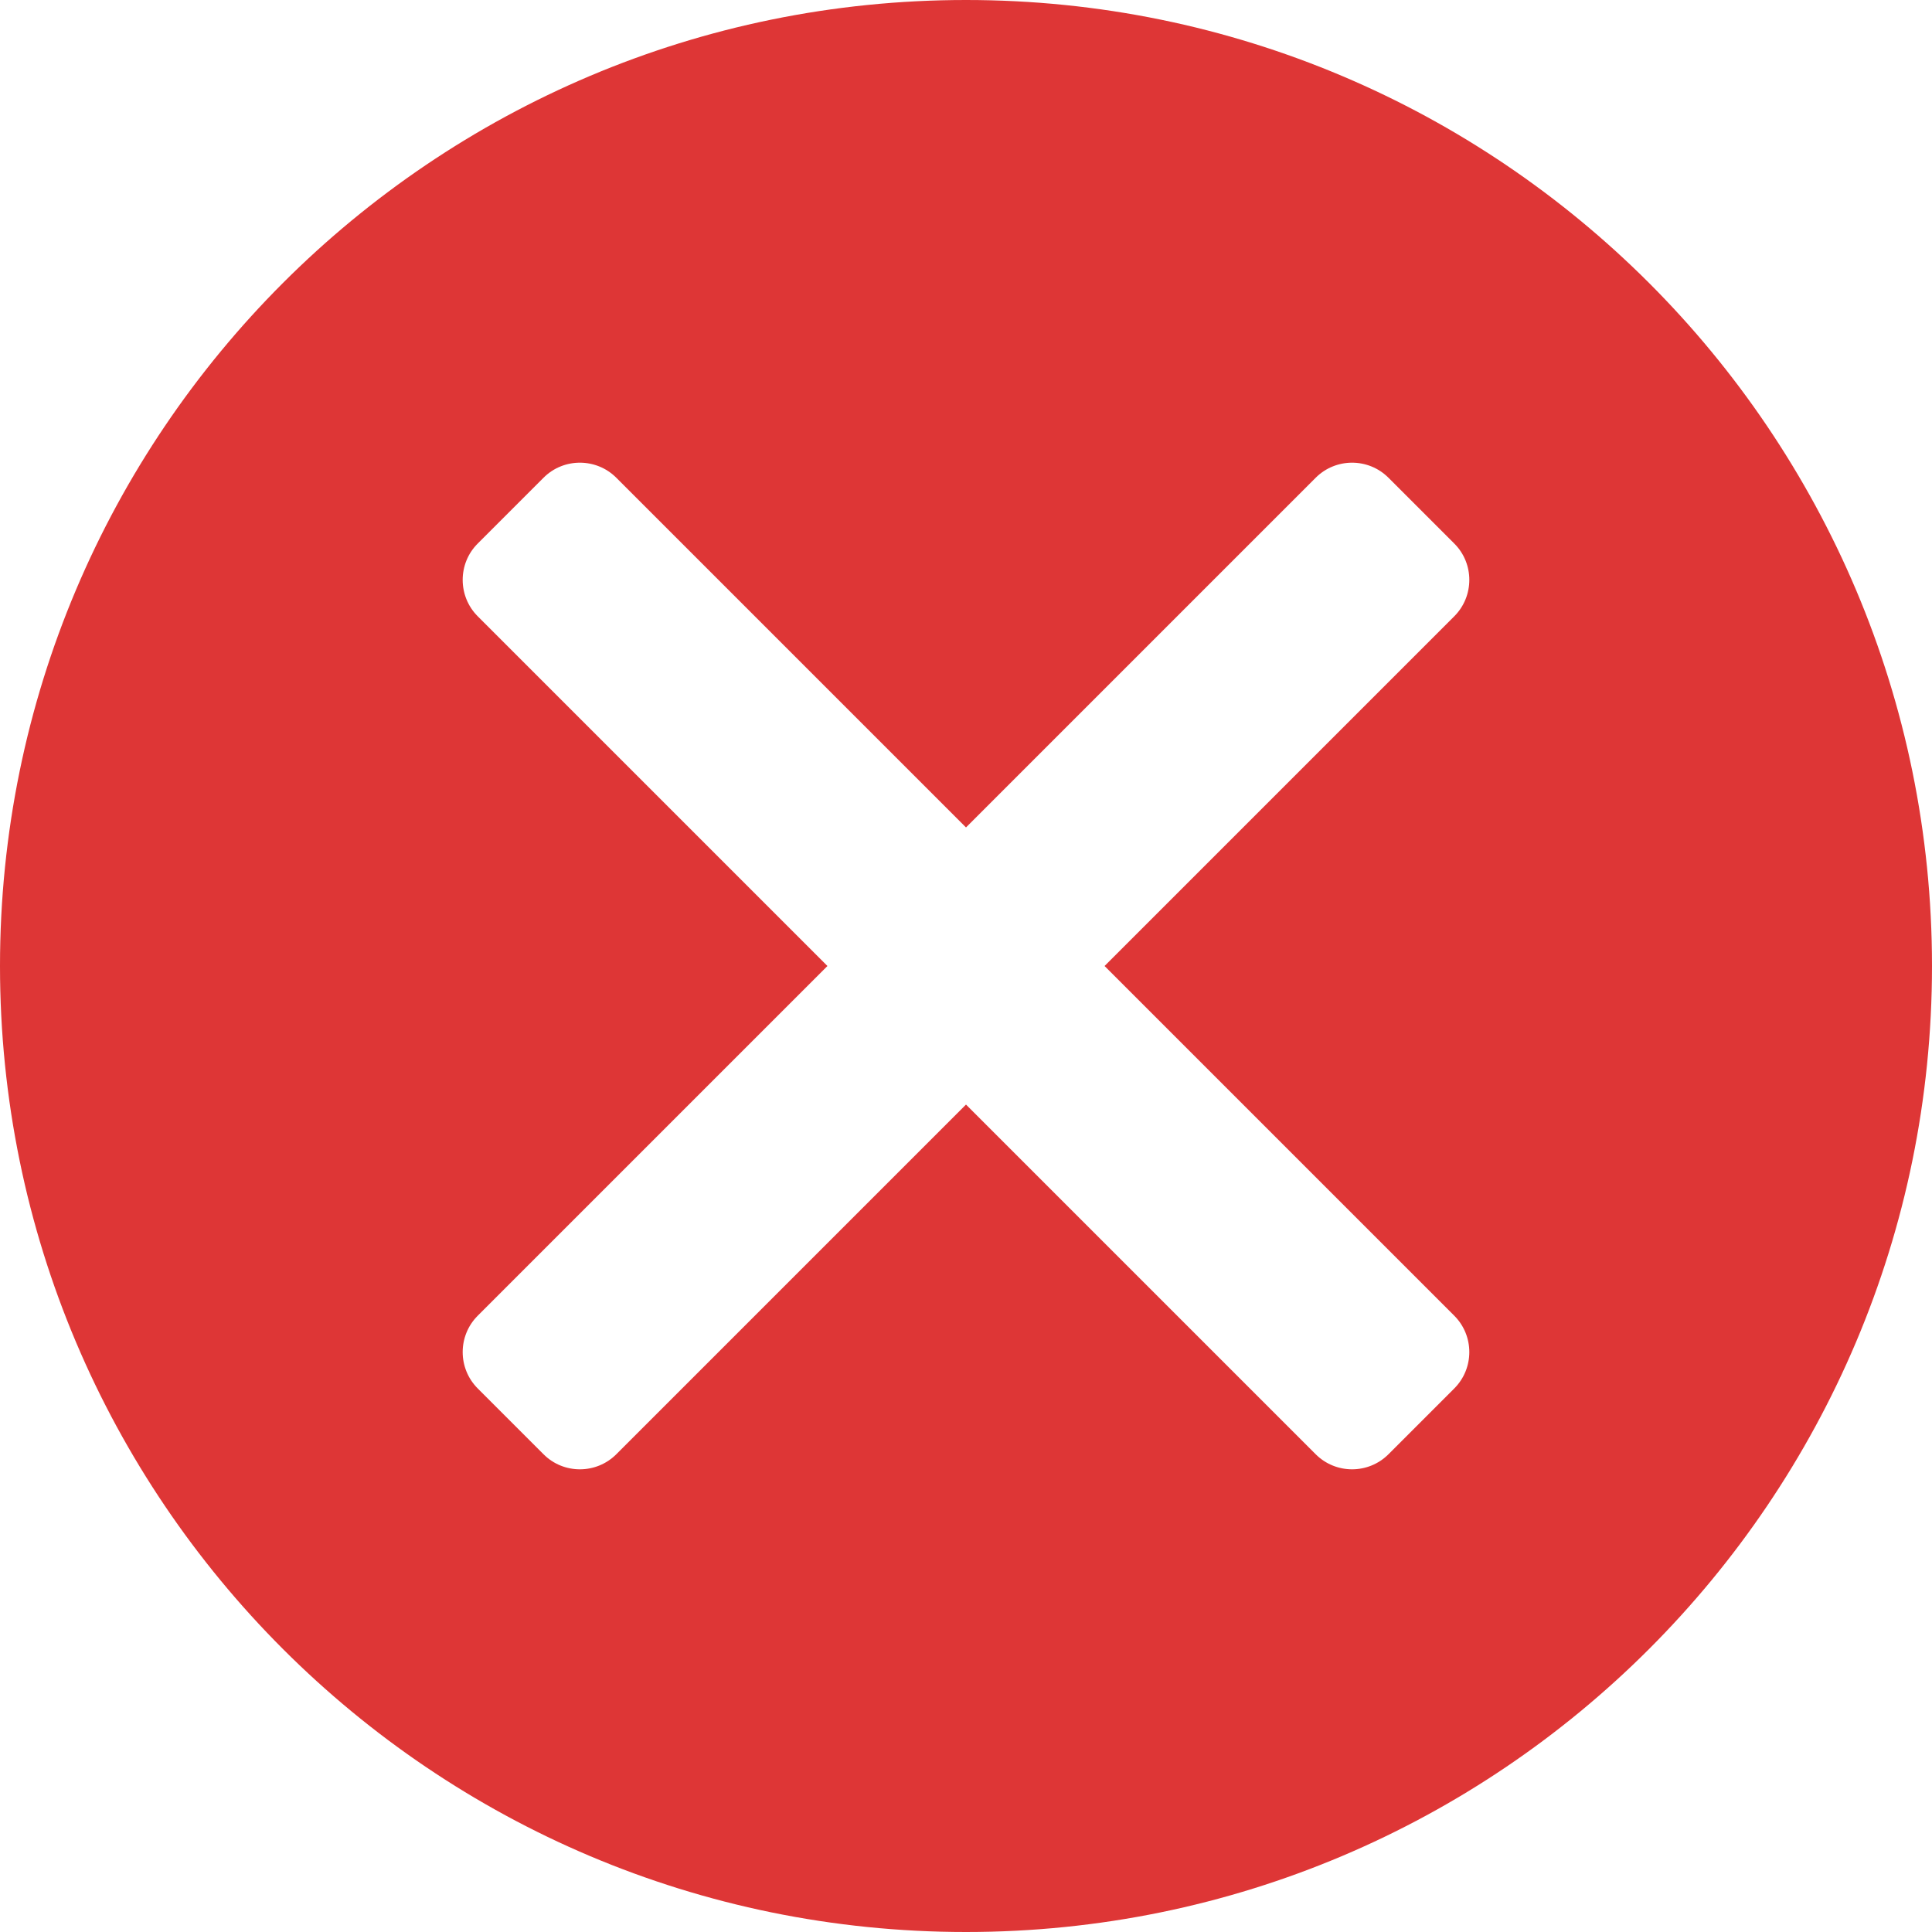 <svg width="18" height="18" viewBox="0 0 18 18" fill="none" xmlns="http://www.w3.org/2000/svg">
<path fill-rule="evenodd" clip-rule="evenodd" d="M9 0C13.97 0 18 4.03 18 9C18 13.97 13.97 18 9 18C4.03 18 0 13.97 0 9C0 4.03 4.03 0 9 0ZM4.451 12.258L7.709 9L4.451 5.742C4.264 5.555 4.264 5.25 4.451 5.064L5.064 4.451C5.25 4.264 5.555 4.264 5.742 4.451L9 7.709L12.258 4.451C12.445 4.264 12.749 4.264 12.936 4.451L13.549 5.064C13.736 5.25 13.736 5.555 13.549 5.742L10.291 9L13.549 12.258C13.736 12.445 13.736 12.749 13.549 12.936L12.936 13.549C12.749 13.736 12.445 13.736 12.258 13.549L9 10.291L5.742 13.549C5.555 13.736 5.25 13.736 5.064 13.549L4.451 12.936C4.264 12.749 4.264 12.445 4.451 12.258Z" fill="#DE3636"/>
</svg>
